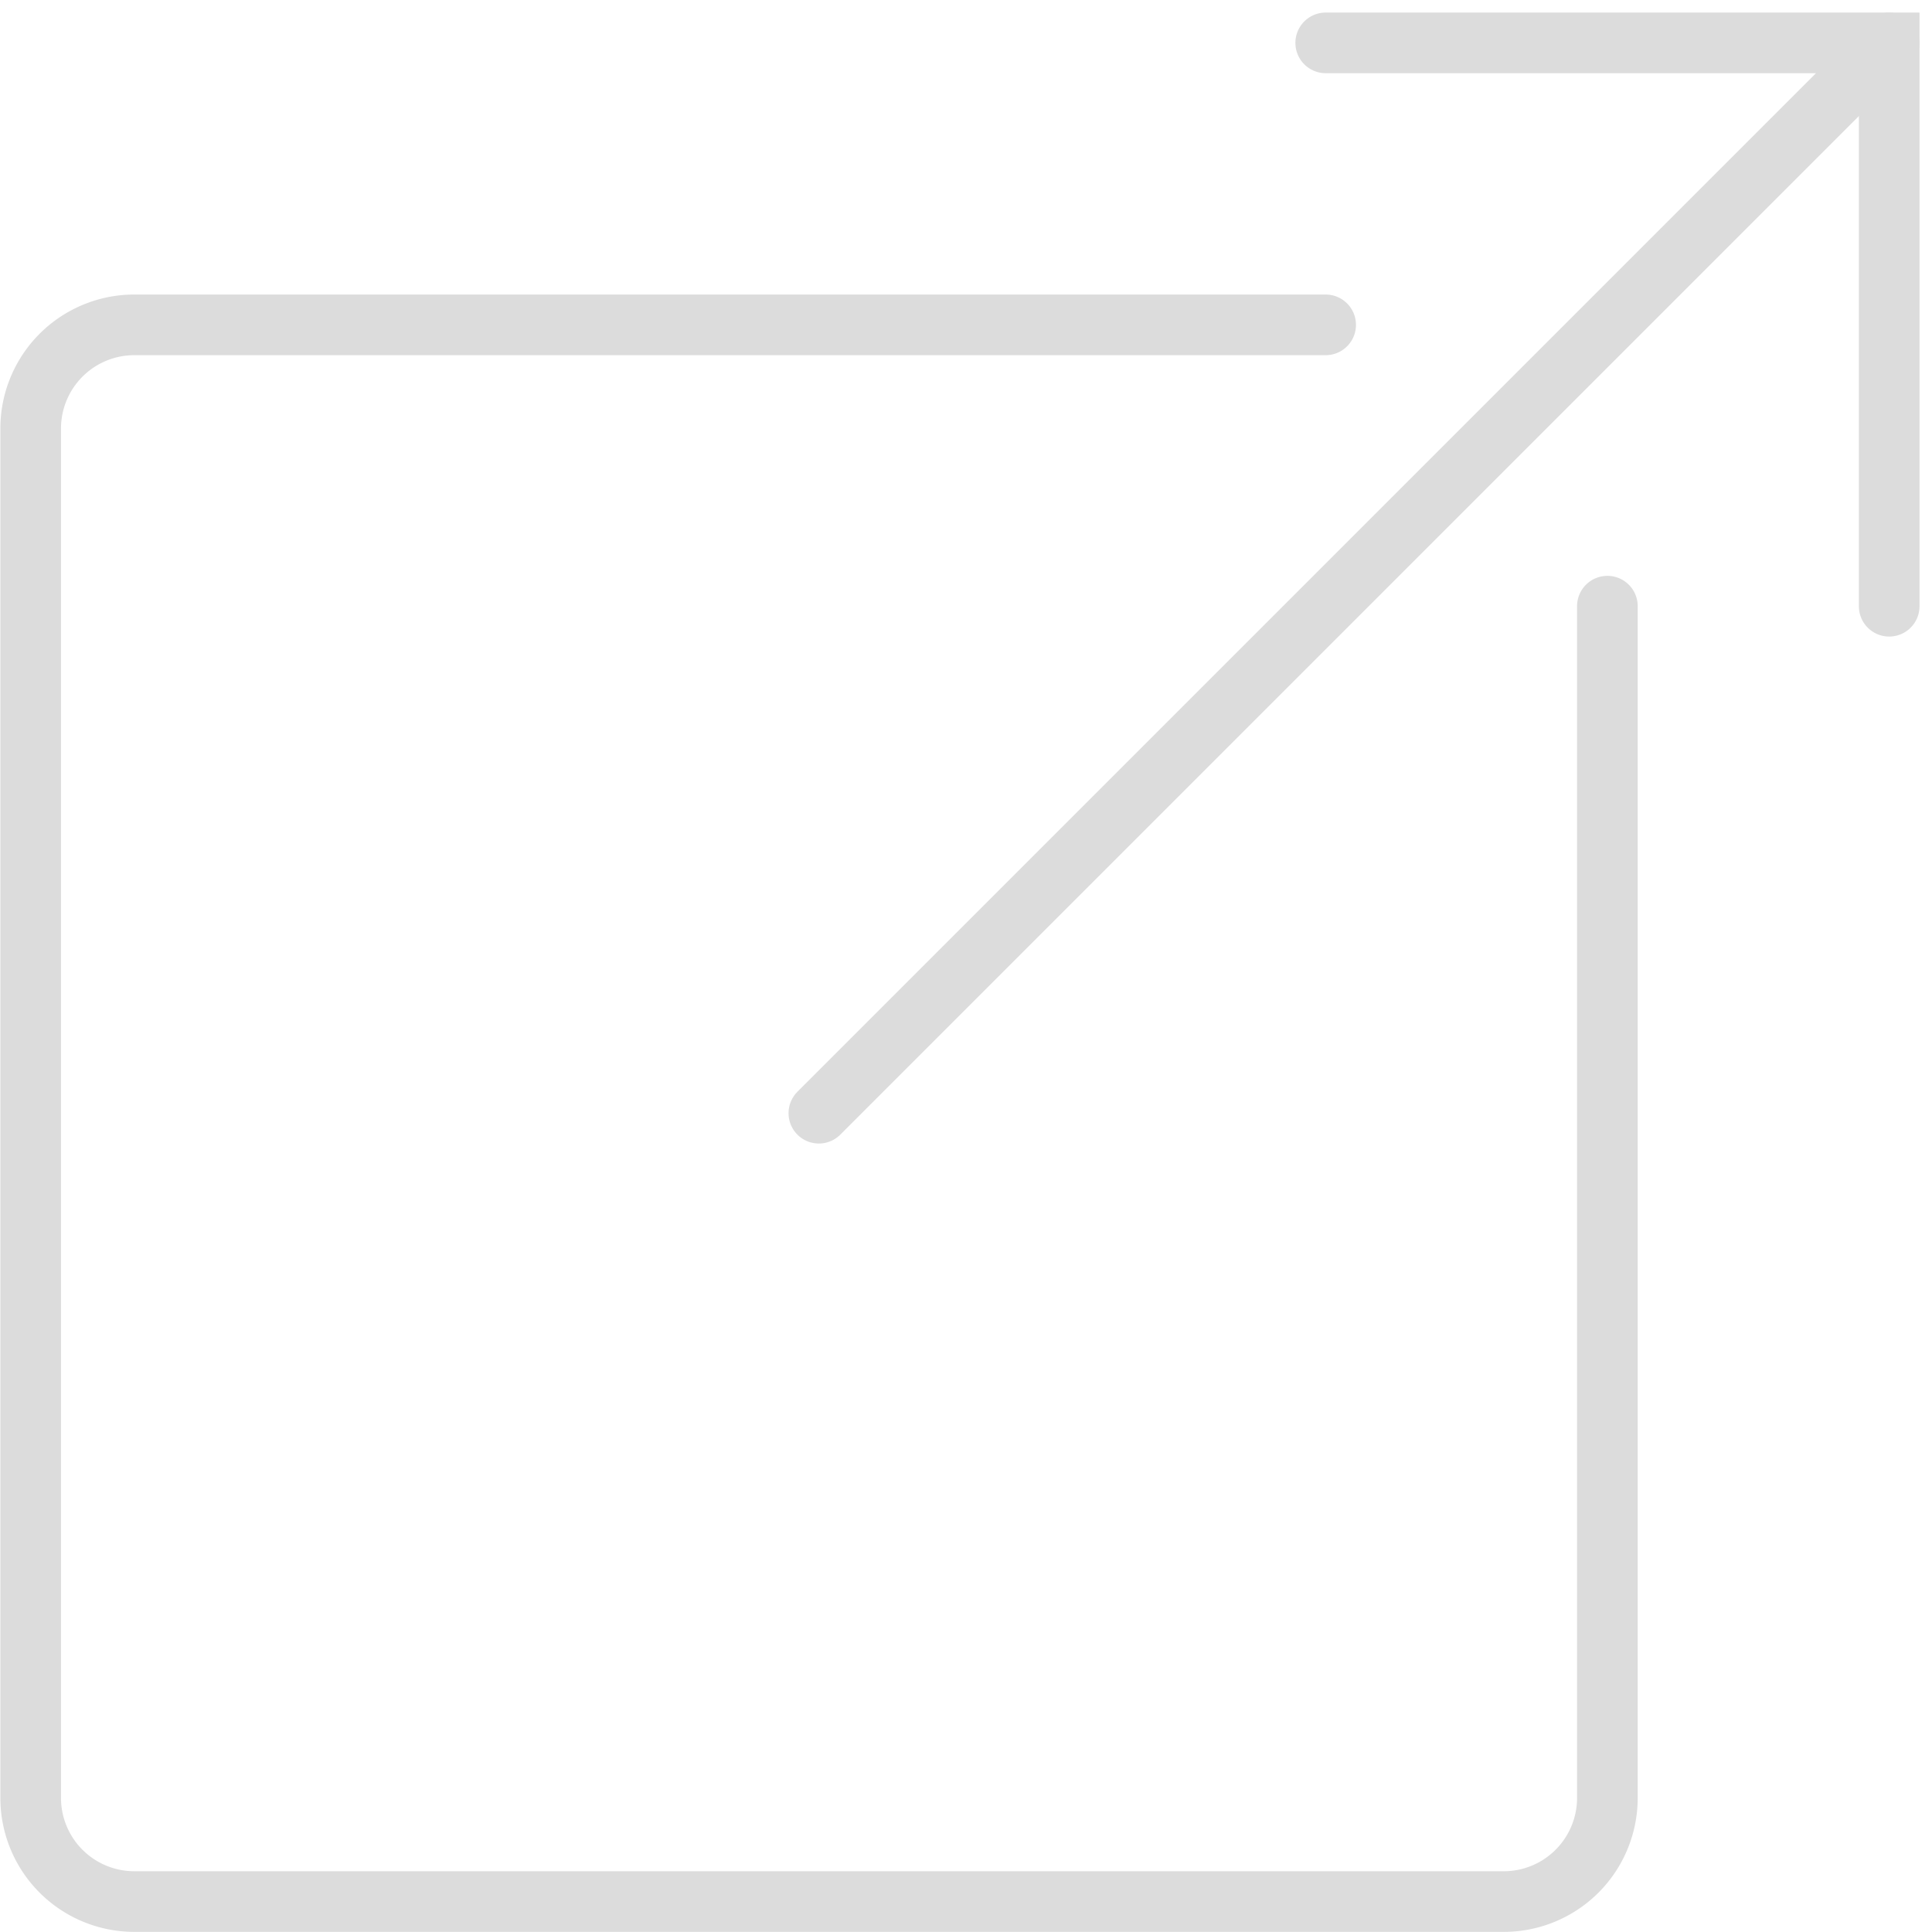 <svg xmlns="http://www.w3.org/2000/svg" width="31.859" height="31.86" viewBox="0 0 31.859 31.86">
  <g id="Symbol_3_1" data-name="Symbol 3 – 1" transform="translate(-26.92 -167.593)">
    <g id="Group_780" data-name="Group 780" transform="translate(27.419 172.946)">
      <path id="Path_133" data-name="Path 133" d="M101.6,44V63.661a1.709,1.709,0,0,1-1.7,1.7H77.3a1.709,1.709,0,0,1-1.7-1.7v-22.6a1.709,1.709,0,0,1,1.7-1.7H96.954" transform="translate(-75.593 -39.357)" fill="none" stroke="#dcdcdc" stroke-linecap="round" stroke-miterlimit="10" stroke-width="1"/>
    </g>
    <path id="Path_134" data-name="Path 134" d="M123.168,49.705" transform="translate(-74.388 127.887)" fill="none" stroke="#dcdcdc" stroke-miterlimit="10" stroke-width="1"/>
    <g id="Group_781" data-name="Group 781" transform="translate(40.423 168.3)">
      <path id="Path_135" data-name="Path 135" d="M123.168,29.01h9.292V38.3" transform="translate(-114.81 -29.01)" fill="none" stroke="#dcdcdc" stroke-linecap="round" stroke-miterlimit="10" stroke-width="1"/>
      <line id="Line_460" data-name="Line 460" x1="17.65" y2="17.65" fill="none" stroke="#dcdcdc" stroke-linecap="round" stroke-miterlimit="10" stroke-width="1"/>
    </g>
  </g>
</svg>
